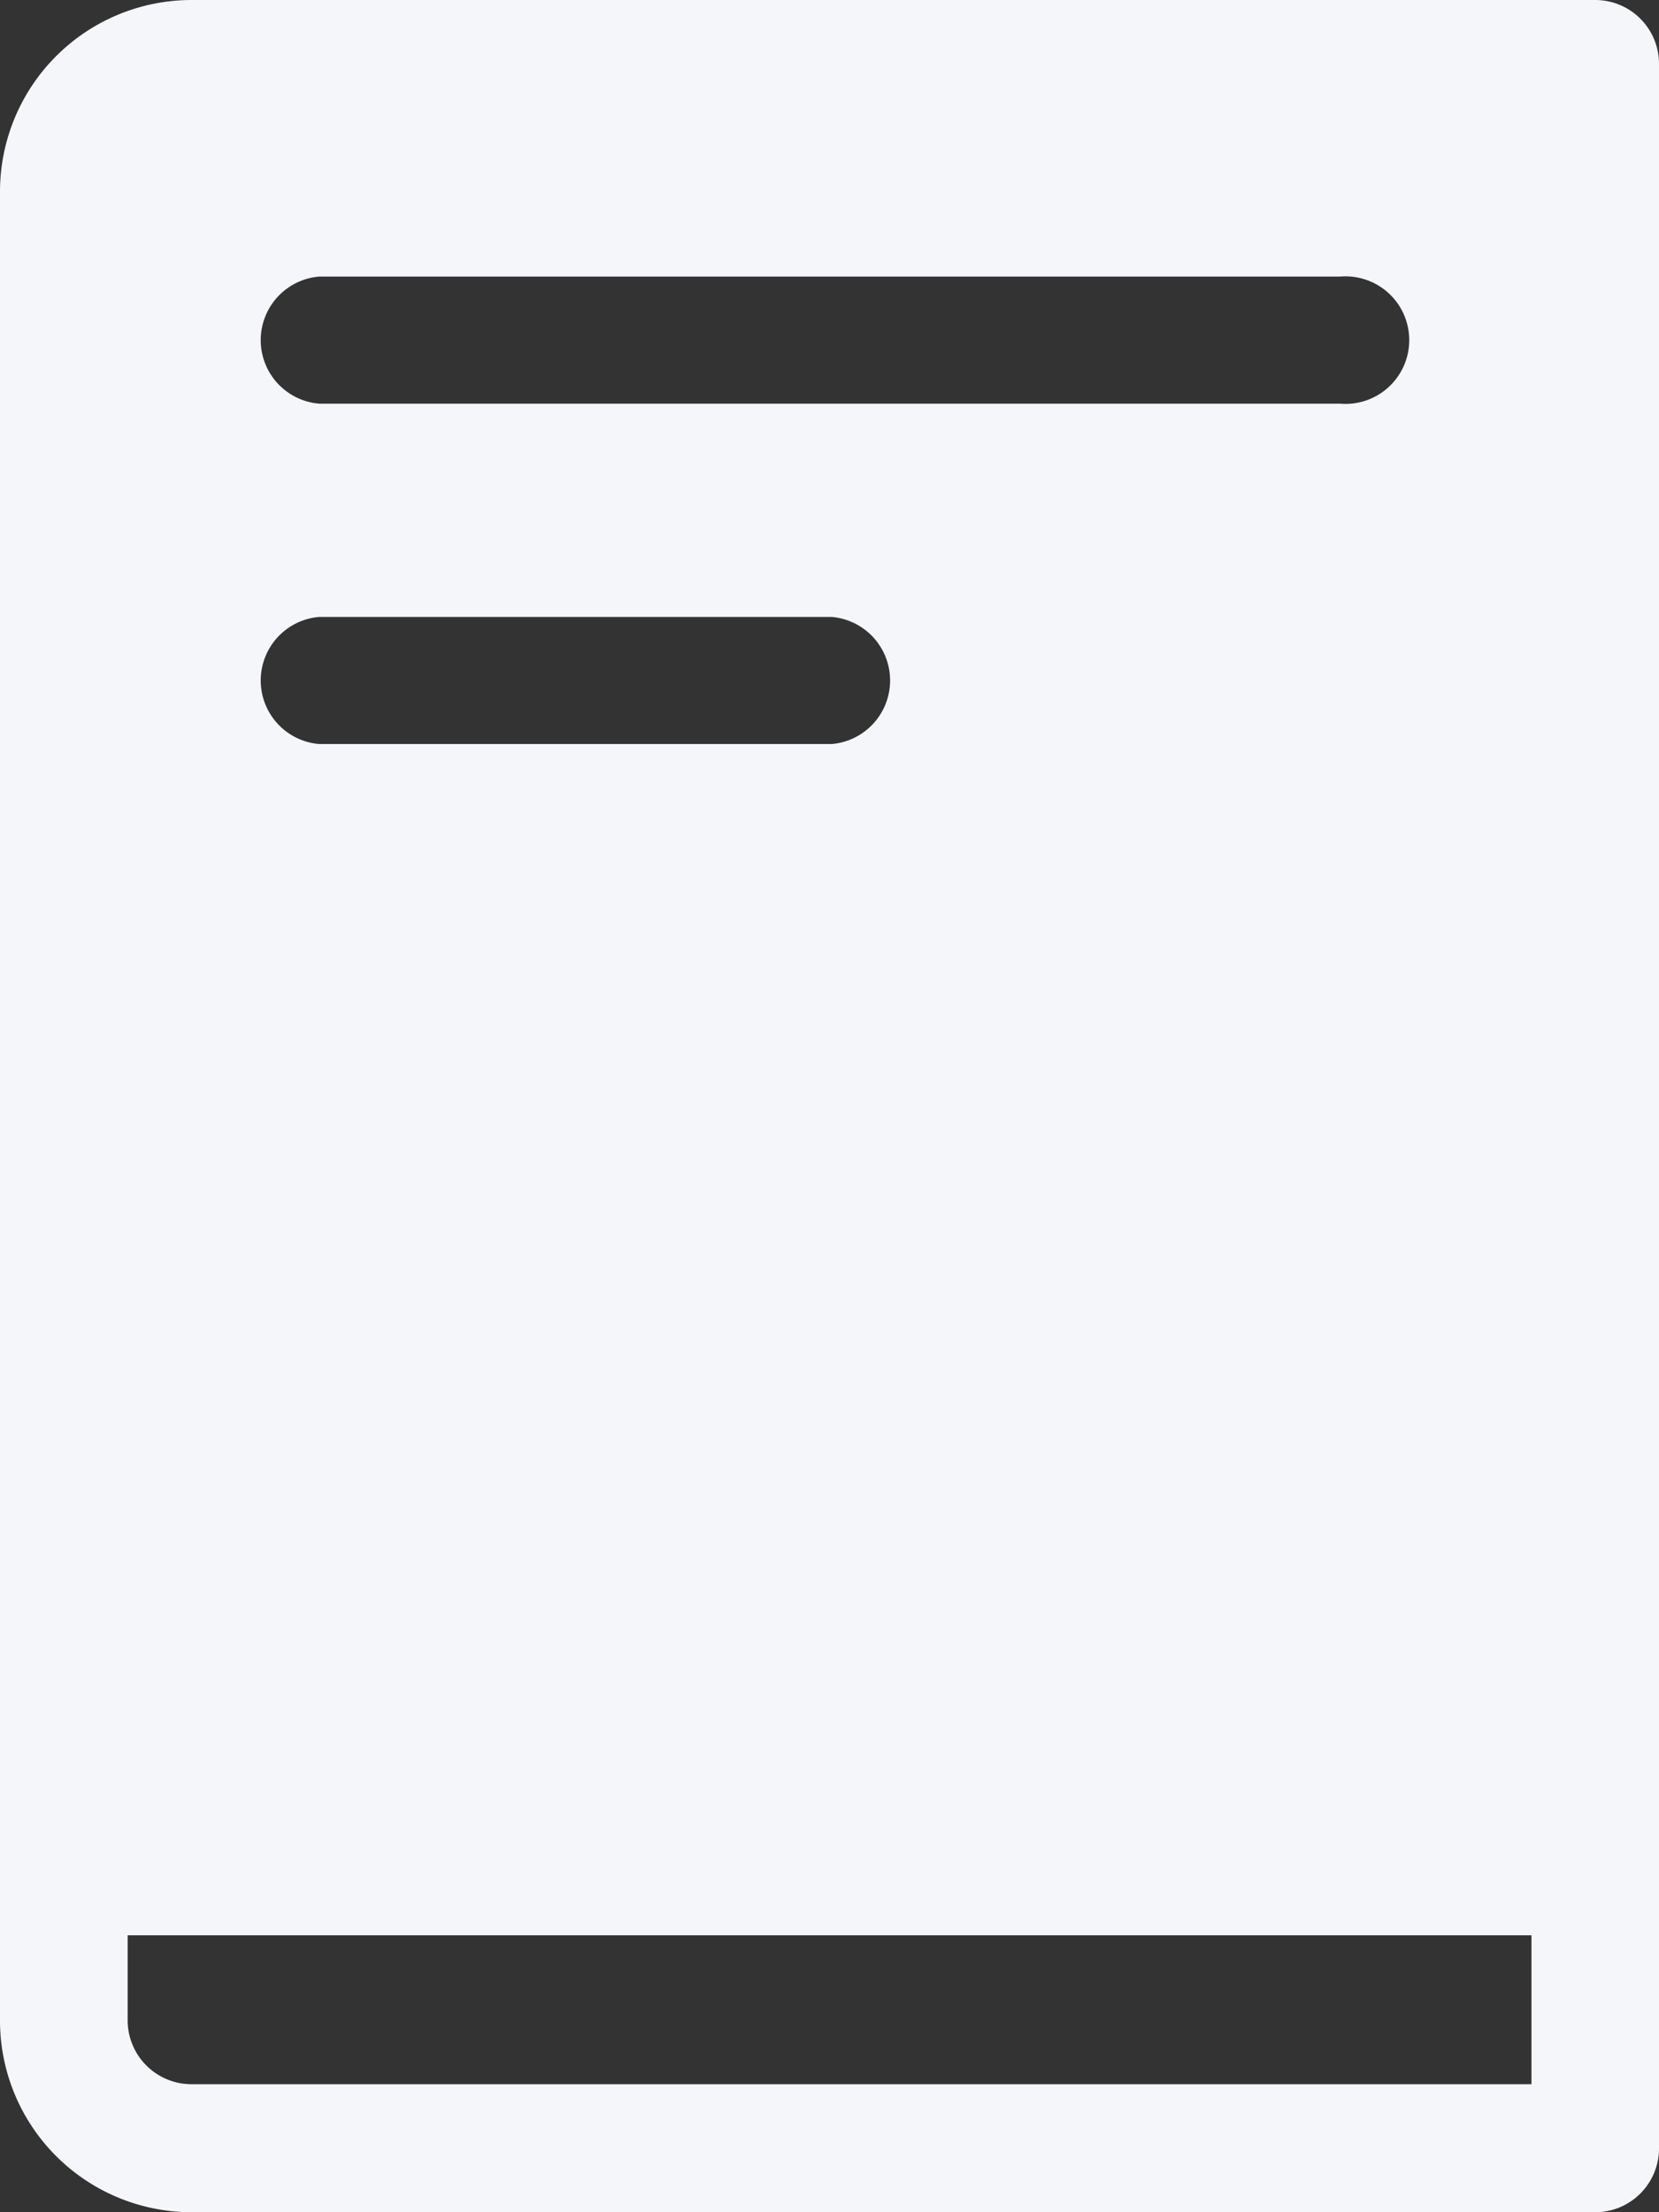 <svg xmlns="http://www.w3.org/2000/svg" width="14.361" height="19.148" viewBox="0 0 14.361 19.148">
  <rect x="0" y="0" width="14.361" height="19.148" fill="#333333" stroke="none"/>
  <g id="subjects" transform="translate(0 -0.001)">
    <g id="Group_47" data-name="Group 47" transform="translate(0 0.001)">
      <path id="Path_531" data-name="Path 531" d="M77.809,0H65.657A1.659,1.659,0,0,0,64,1.657V17.491a1.659,1.659,0,0,0,1.657,1.657H77.809a.552.552,0,0,0,.552-.552V.552A.552.552,0,0,0,77.809,0ZM66.762,2.394H75.6a.552.552,0,1,1,0,1.1H66.762a.552.552,0,0,1,0-1.1Zm0,2.946H71.2a.552.552,0,0,1,0,1.1H66.762a.552.552,0,0,1,0-1.1Zm10.495,12.7h-11.6a.553.553,0,0,1-.552-.552v-.737H77.257Z" transform="translate(-64 0)" fill="#f5f6fa"/>
    </g>
  </g>
</svg>
